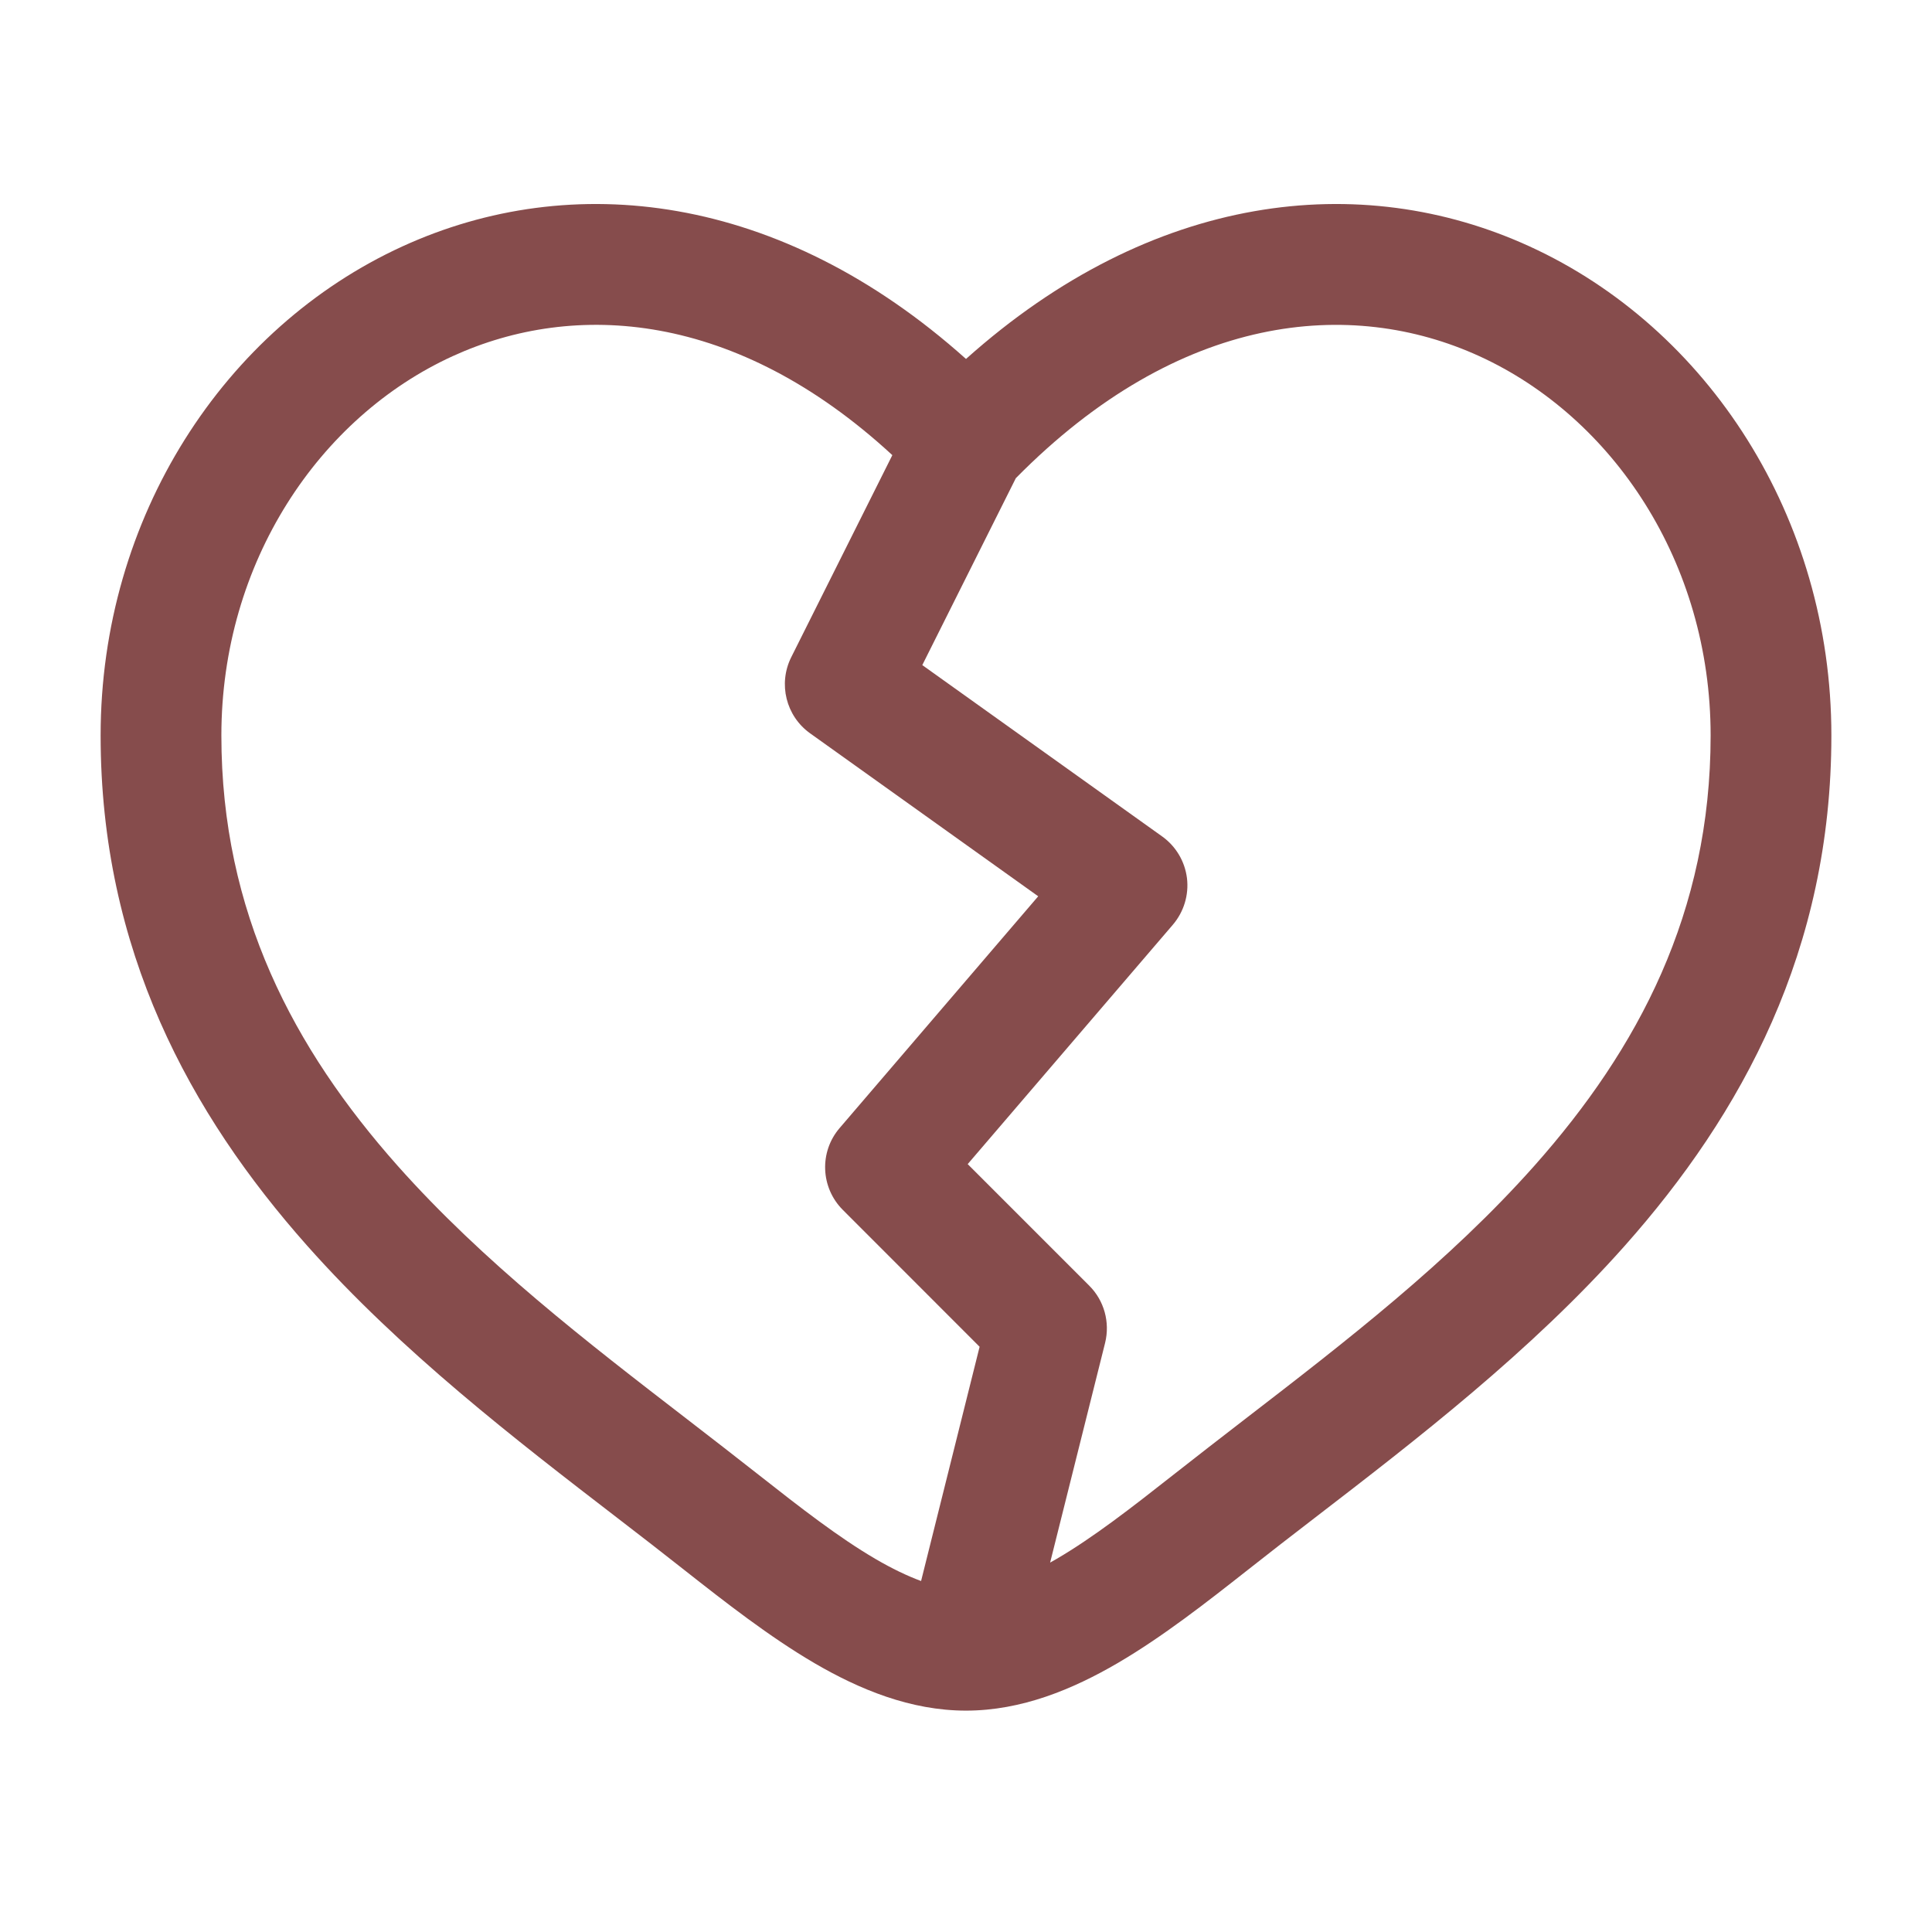 <?xml version="1.0" encoding="utf-8"?><!-- Uploaded to: SVG Repo, www.svgrepo.com, Generator: SVG Repo Mixer Tools -->
<svg width="800px" height="800px" viewBox="0 0 24 24" fill="none" xmlns="http://www.w3.org/2000/svg">
<path fill-rule="evenodd" clip-rule="evenodd" d="M5.624 4.424C3.965 5.182 2.75 6.986 2.75 9.137C2.75 11.334 3.649 13.028 4.938 14.48C6.001 15.676 7.287 16.668 8.541 17.634C8.839 17.864 9.135 18.093 9.426 18.322C9.952 18.736 10.421 19.1 10.874 19.365C11.081 19.486 11.269 19.576 11.442 19.64L12.169 16.73L10.47 15.03C10.193 14.753 10.175 14.309 10.431 14.012L12.897 11.134L10.064 9.11C9.764 8.896 9.664 8.495 9.829 8.164L11.085 5.654C9.142 3.862 7.139 3.732 5.624 4.424ZM12.619 5.94L11.457 8.262L14.436 10.39C14.607 10.512 14.719 10.7 14.745 10.909C14.77 11.118 14.706 11.328 14.569 11.488L12.021 14.461L13.53 15.97C13.717 16.156 13.791 16.426 13.728 16.682L13.045 19.411C13.072 19.396 13.099 19.381 13.126 19.365C13.579 19.1 14.048 18.736 14.574 18.322C14.865 18.093 15.161 17.864 15.459 17.634C16.713 16.668 17.999 15.676 19.062 14.48C20.351 13.028 21.25 11.334 21.25 9.137C21.25 6.986 20.035 5.182 18.376 4.424C16.784 3.697 14.653 3.878 12.619 5.94ZM12 4.459C9.688 2.39 7.099 2.101 5.001 3.06C2.785 4.073 1.25 6.425 1.25 9.137C1.25 11.803 2.361 13.836 3.817 15.476C4.983 16.789 6.41 17.888 7.671 18.858C7.957 19.078 8.234 19.292 8.497 19.5C9.01 19.904 9.56 20.334 10.117 20.66C10.674 20.985 11.31 21.25 12 21.25C12.69 21.25 13.326 20.985 13.883 20.66C14.441 20.334 14.99 19.904 15.503 19.5C15.766 19.292 16.043 19.078 16.329 18.858C17.59 17.888 19.017 16.789 20.183 15.476C21.64 13.836 22.75 11.803 22.75 9.137C22.75 6.425 21.215 4.073 18.999 3.06C16.901 2.101 14.312 2.39 12 4.459Z" fill="#864c4c"/>
</svg>